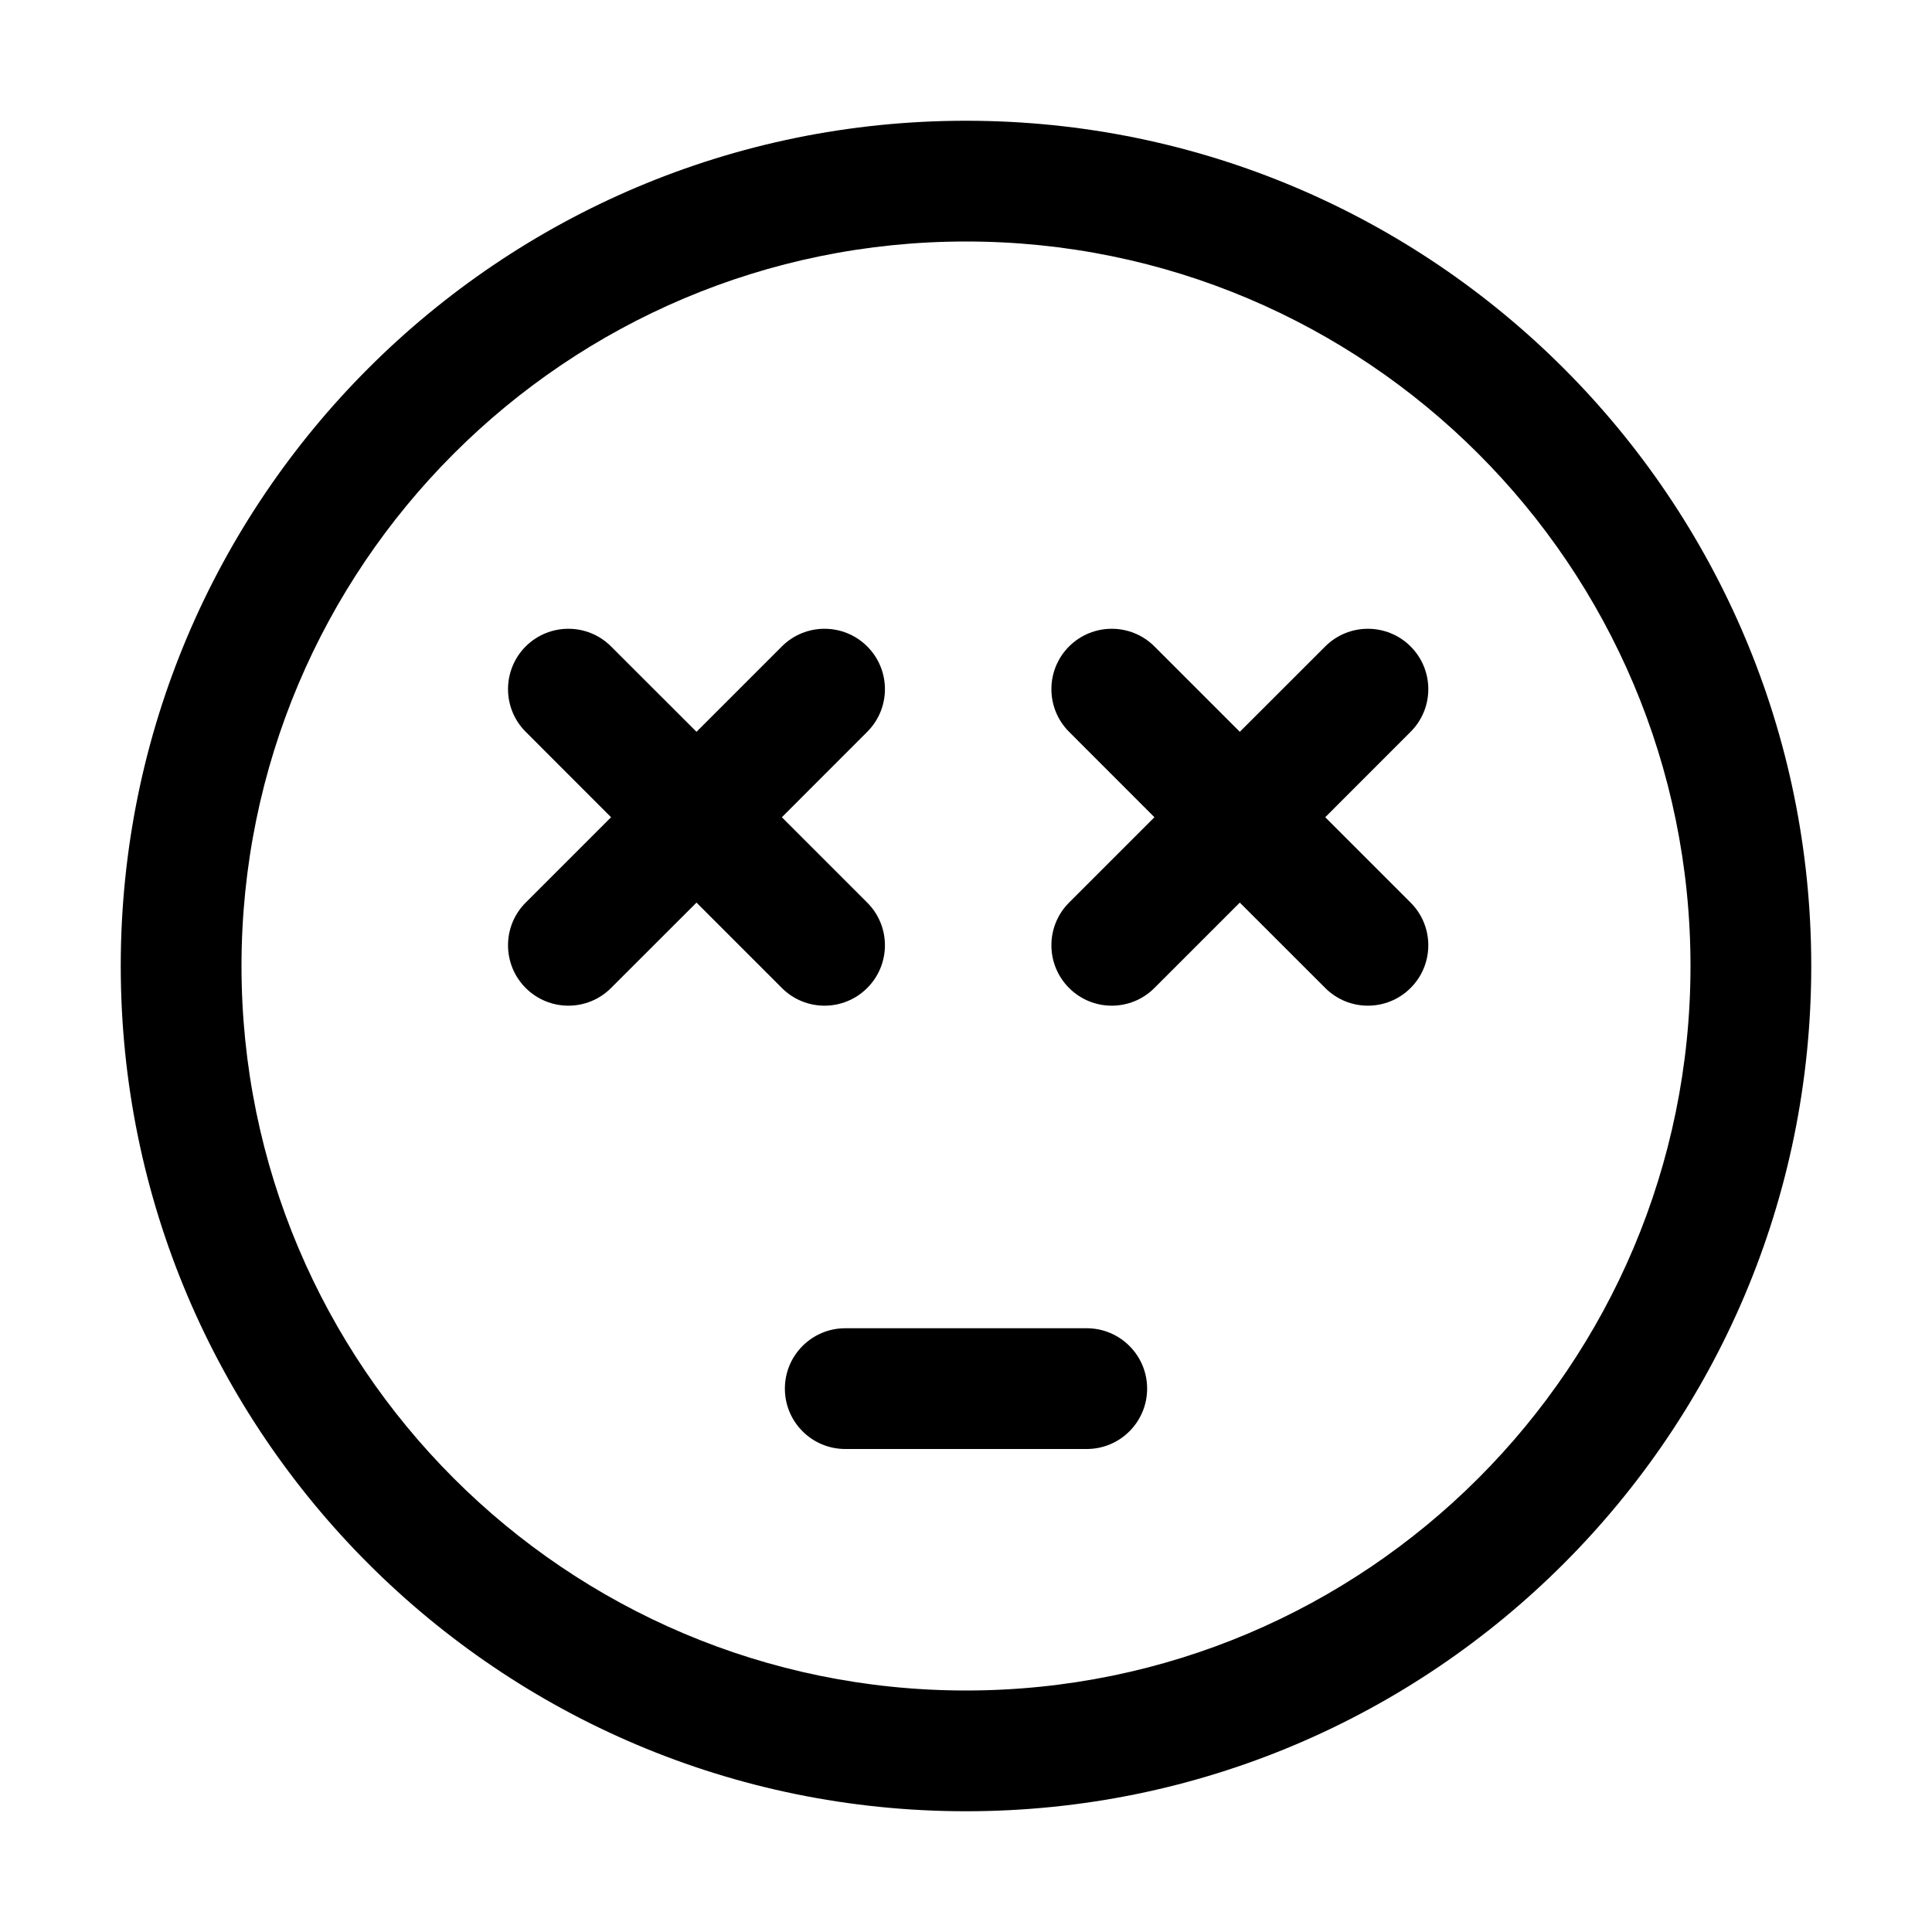 <svg width="32" height="32" viewBox="0 0 32 32" fill="none" xmlns="http://www.w3.org/2000/svg">
<path d="M14 22C13.448 22 13 22.448 13 23C13 23.552 13.448 24 14 24H18C18.552 24 19 23.552 19 23C19 22.448 18.552 22 18 22H14Z" fill="black"/>
<path d="M14.364 10.707C14.755 11.098 14.755 11.731 14.364 12.121L12.95 13.536L14.364 14.95C14.755 15.34 14.755 15.973 14.364 16.364C13.973 16.755 13.34 16.755 12.95 16.364L11.536 14.95L10.121 16.364C9.731 16.755 9.098 16.755 8.707 16.364C8.317 15.973 8.317 15.34 8.707 14.95L10.121 13.536L8.707 12.121C8.317 11.731 8.317 11.098 8.707 10.707C9.098 10.317 9.731 10.317 10.121 10.707L11.536 12.121L12.95 10.707C13.34 10.317 13.973 10.317 14.364 10.707Z" fill="black"/>
<path d="M19.121 10.707C18.731 10.317 18.098 10.317 17.707 10.707C17.317 11.098 17.317 11.731 17.707 12.121L19.121 13.536L17.707 14.95C17.317 15.34 17.317 15.973 17.707 16.364C18.098 16.755 18.731 16.755 19.121 16.364L20.535 14.95L21.95 16.364C22.34 16.755 22.973 16.755 23.364 16.364C23.755 15.973 23.755 15.34 23.364 14.95L21.95 13.536L23.364 12.121C23.755 11.731 23.755 11.098 23.364 10.707C22.973 10.317 22.34 10.317 21.95 10.707L20.535 12.121L19.121 10.707Z" fill="black"/>
<path fill-rule="evenodd" clip-rule="evenodd" d="M30 16C30 23.732 23.732 30 16 30C8.268 30 2 23.732 2 16C2 8.268 8.268 2 16 2C23.732 2 30 8.268 30 16ZM28 16C28 22.627 22.627 28 16 28C9.373 28 4 22.627 4 16C4 9.373 9.373 4 16 4C22.627 4 28 9.373 28 16Z" fill="black"/>
</svg>
